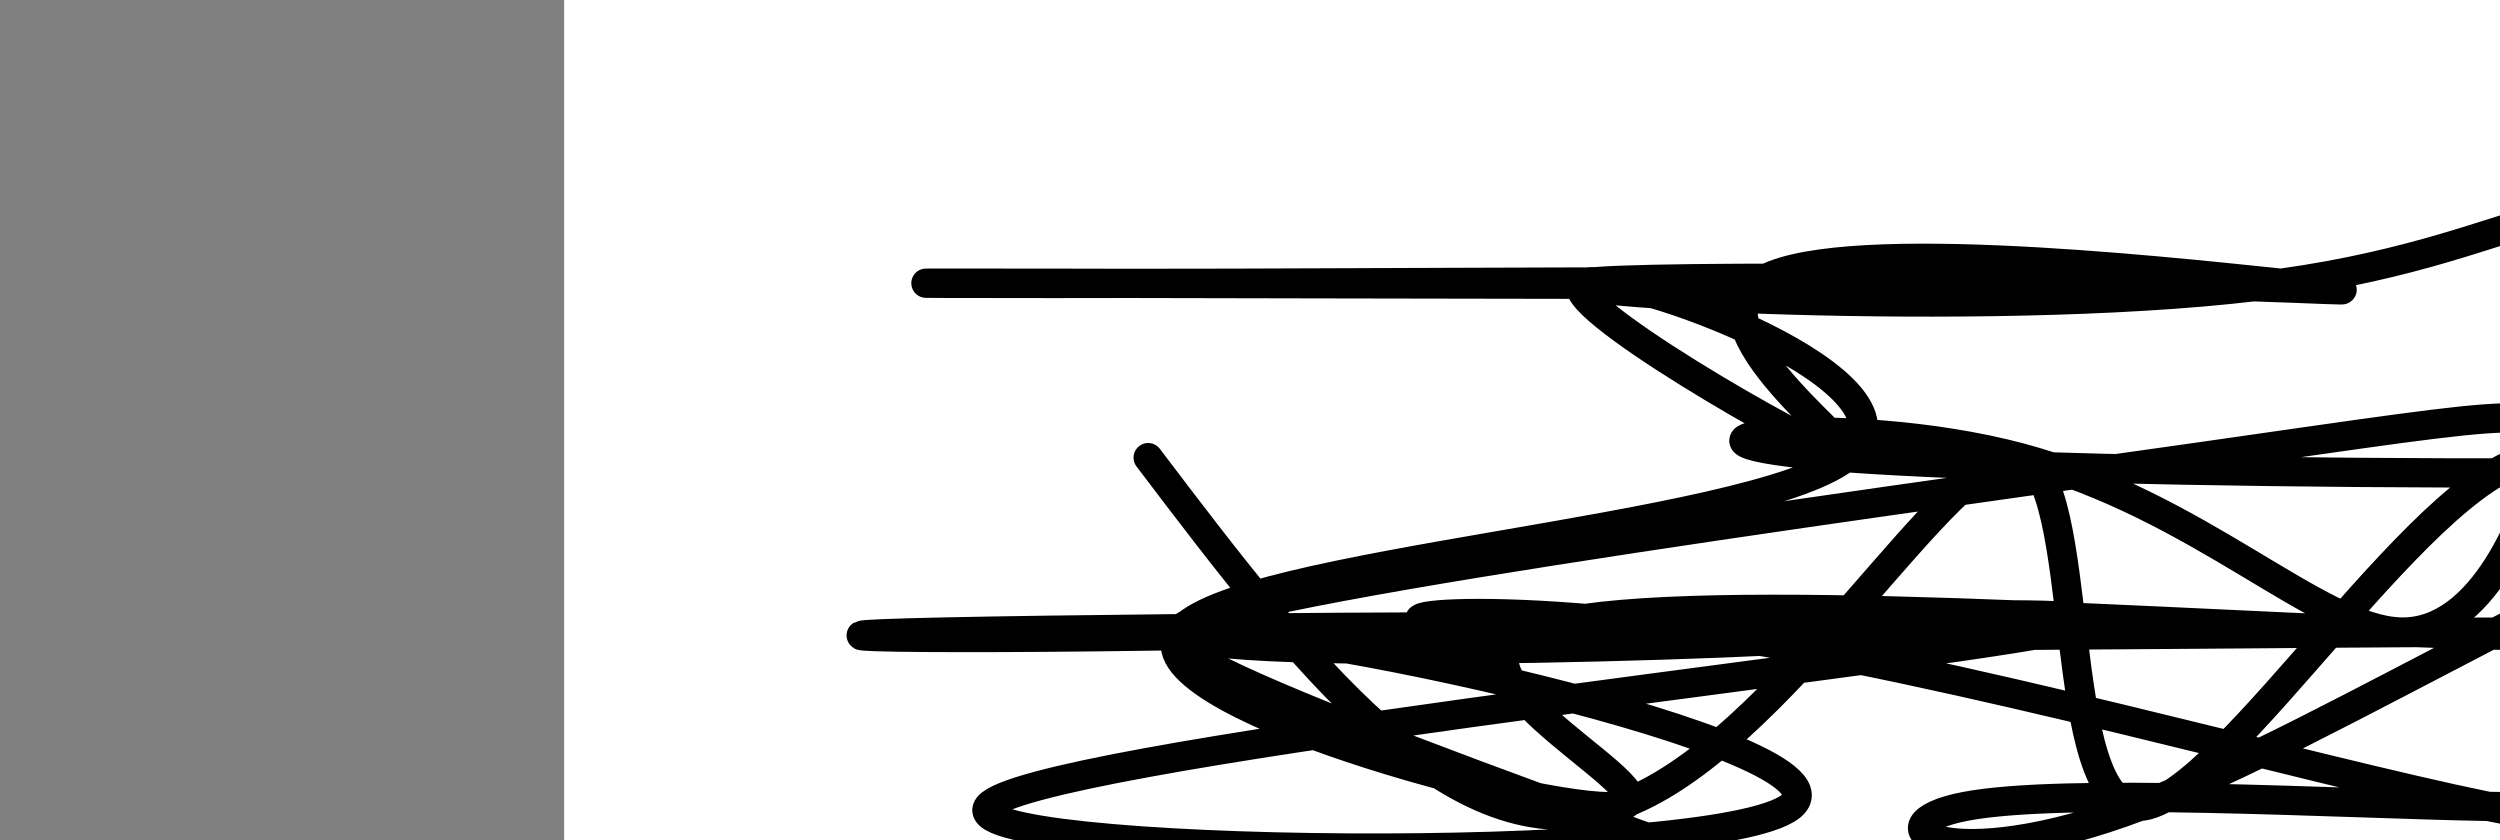 <?xml version="1.0" encoding="utf-8"?><svg version="1.1" id="Calque_1" xmlns="http://www.w3.org/2000/svg" xmlns:xlink="http://www.w3.org/1999/xlink" x="0px" y="0px" width="2136px" height="718px" viewBox="-482 180 2136 718" enable-background="new -482 180 2136 718" xml:space="preserve"><rect x="-482" y="180" width="2136" height="718" fill="#808080" stroke="none"/><g xmlns="http://www.w3.org/2000/svg"><polygon points="0,1440 0,0 2560,0 2560,1440" fill="rgb(255,255,255)" stroke-width="1" stroke-linecap="butt" stroke-linejoin="miter"/><path d="M499,571c130.504,172.074 261.007,344.147 400,298c138.993,-46.147 286.474,-310.516 345,-298c58.526,12.516 28.098,301.916 102,298c73.902,-3.916 252.136,-301.148 345,-298c92.864,3.148 100.358,306.675 102,298c1.642,-8.675 -2.567,-329.552 -28,-447c-25.433,-117.448 -72.09,-31.466 -298,0c-225.91,31.466 -631.073,8.417 -596,0c35.073,-8.417 510.383,-2.202 447,0c-63.383,2.202 -665.458,0.39 -894,0c-228.542,-0.39 -83.549,0.642 149,0c232.549,-0.642 552.655,-2.957 745,0c192.345,2.957 256.931,11.185 149,0c-107.931,-11.185 -388.377,-41.782 -447,0c-58.623,41.782 104.578,155.944 75,149c-29.578,-6.944 -251.933,-134.993 -224,-149c27.933,-14.007 306.155,86.028 224,149c-82.155,62.972 -524.688,88.88 -569,149c-44.312,60.12 309.597,154.452 373,149c63.403,-5.452 -163.701,-110.687 -75,-149c88.701,-38.313 493.206,-9.702 745,0c251.794,9.702 350.877,0.495 149,0c-201.877,-0.495 -704.712,7.72 -894,0c-189.288,-7.72 -65.027,-31.376 149,0c214.027,31.376 517.821,117.783 671,149c153.179,31.217 155.742,7.244 149,0c-6.742,-7.244 -22.79,2.242 -149,0c-126.21,-2.242 -362.582,-16.213 -447,0c-84.418,16.213 -16.883,62.61 149,0c165.883,-62.61 430.114,-234.225 643,-298c212.886,-63.775 374.427,-19.709 149,0c-225.427,19.709 -837.822,15.06 -1043,0c-205.178,-15.06 -3.141,-40.532 149,0c152.141,40.532 254.384,147.067 325,149c70.616,1.933 109.606,-100.736 122,-149c12.394,-48.264 -1.807,-42.123 -298,0c-296.193,42.123 -874.377,120.227 -867,149c7.377,28.773 600.316,8.217 596,0c-4.316,-8.217 -605.887,-4.093 -797,0c-191.113,4.093 28.234,8.155 350,0c321.766,-8.155 745.953,-28.528 596,0c-149.953,28.528 -874.044,105.956 -908.5,149c-34.456,43.044 620.723,51.704 685.5,0c64.777,-51.704 -460.85,-163.773 -522,-149c-61.15,14.773 342.175,156.386 745.5,298c403.325,141.614 201.663,70.807 0,0" fill-opacity="0" fill="rgb(0,0,0)" stroke="rgb(0,0,0)" stroke-width="25" stroke-linecap="round" stroke-linejoin="round"/></g></svg>